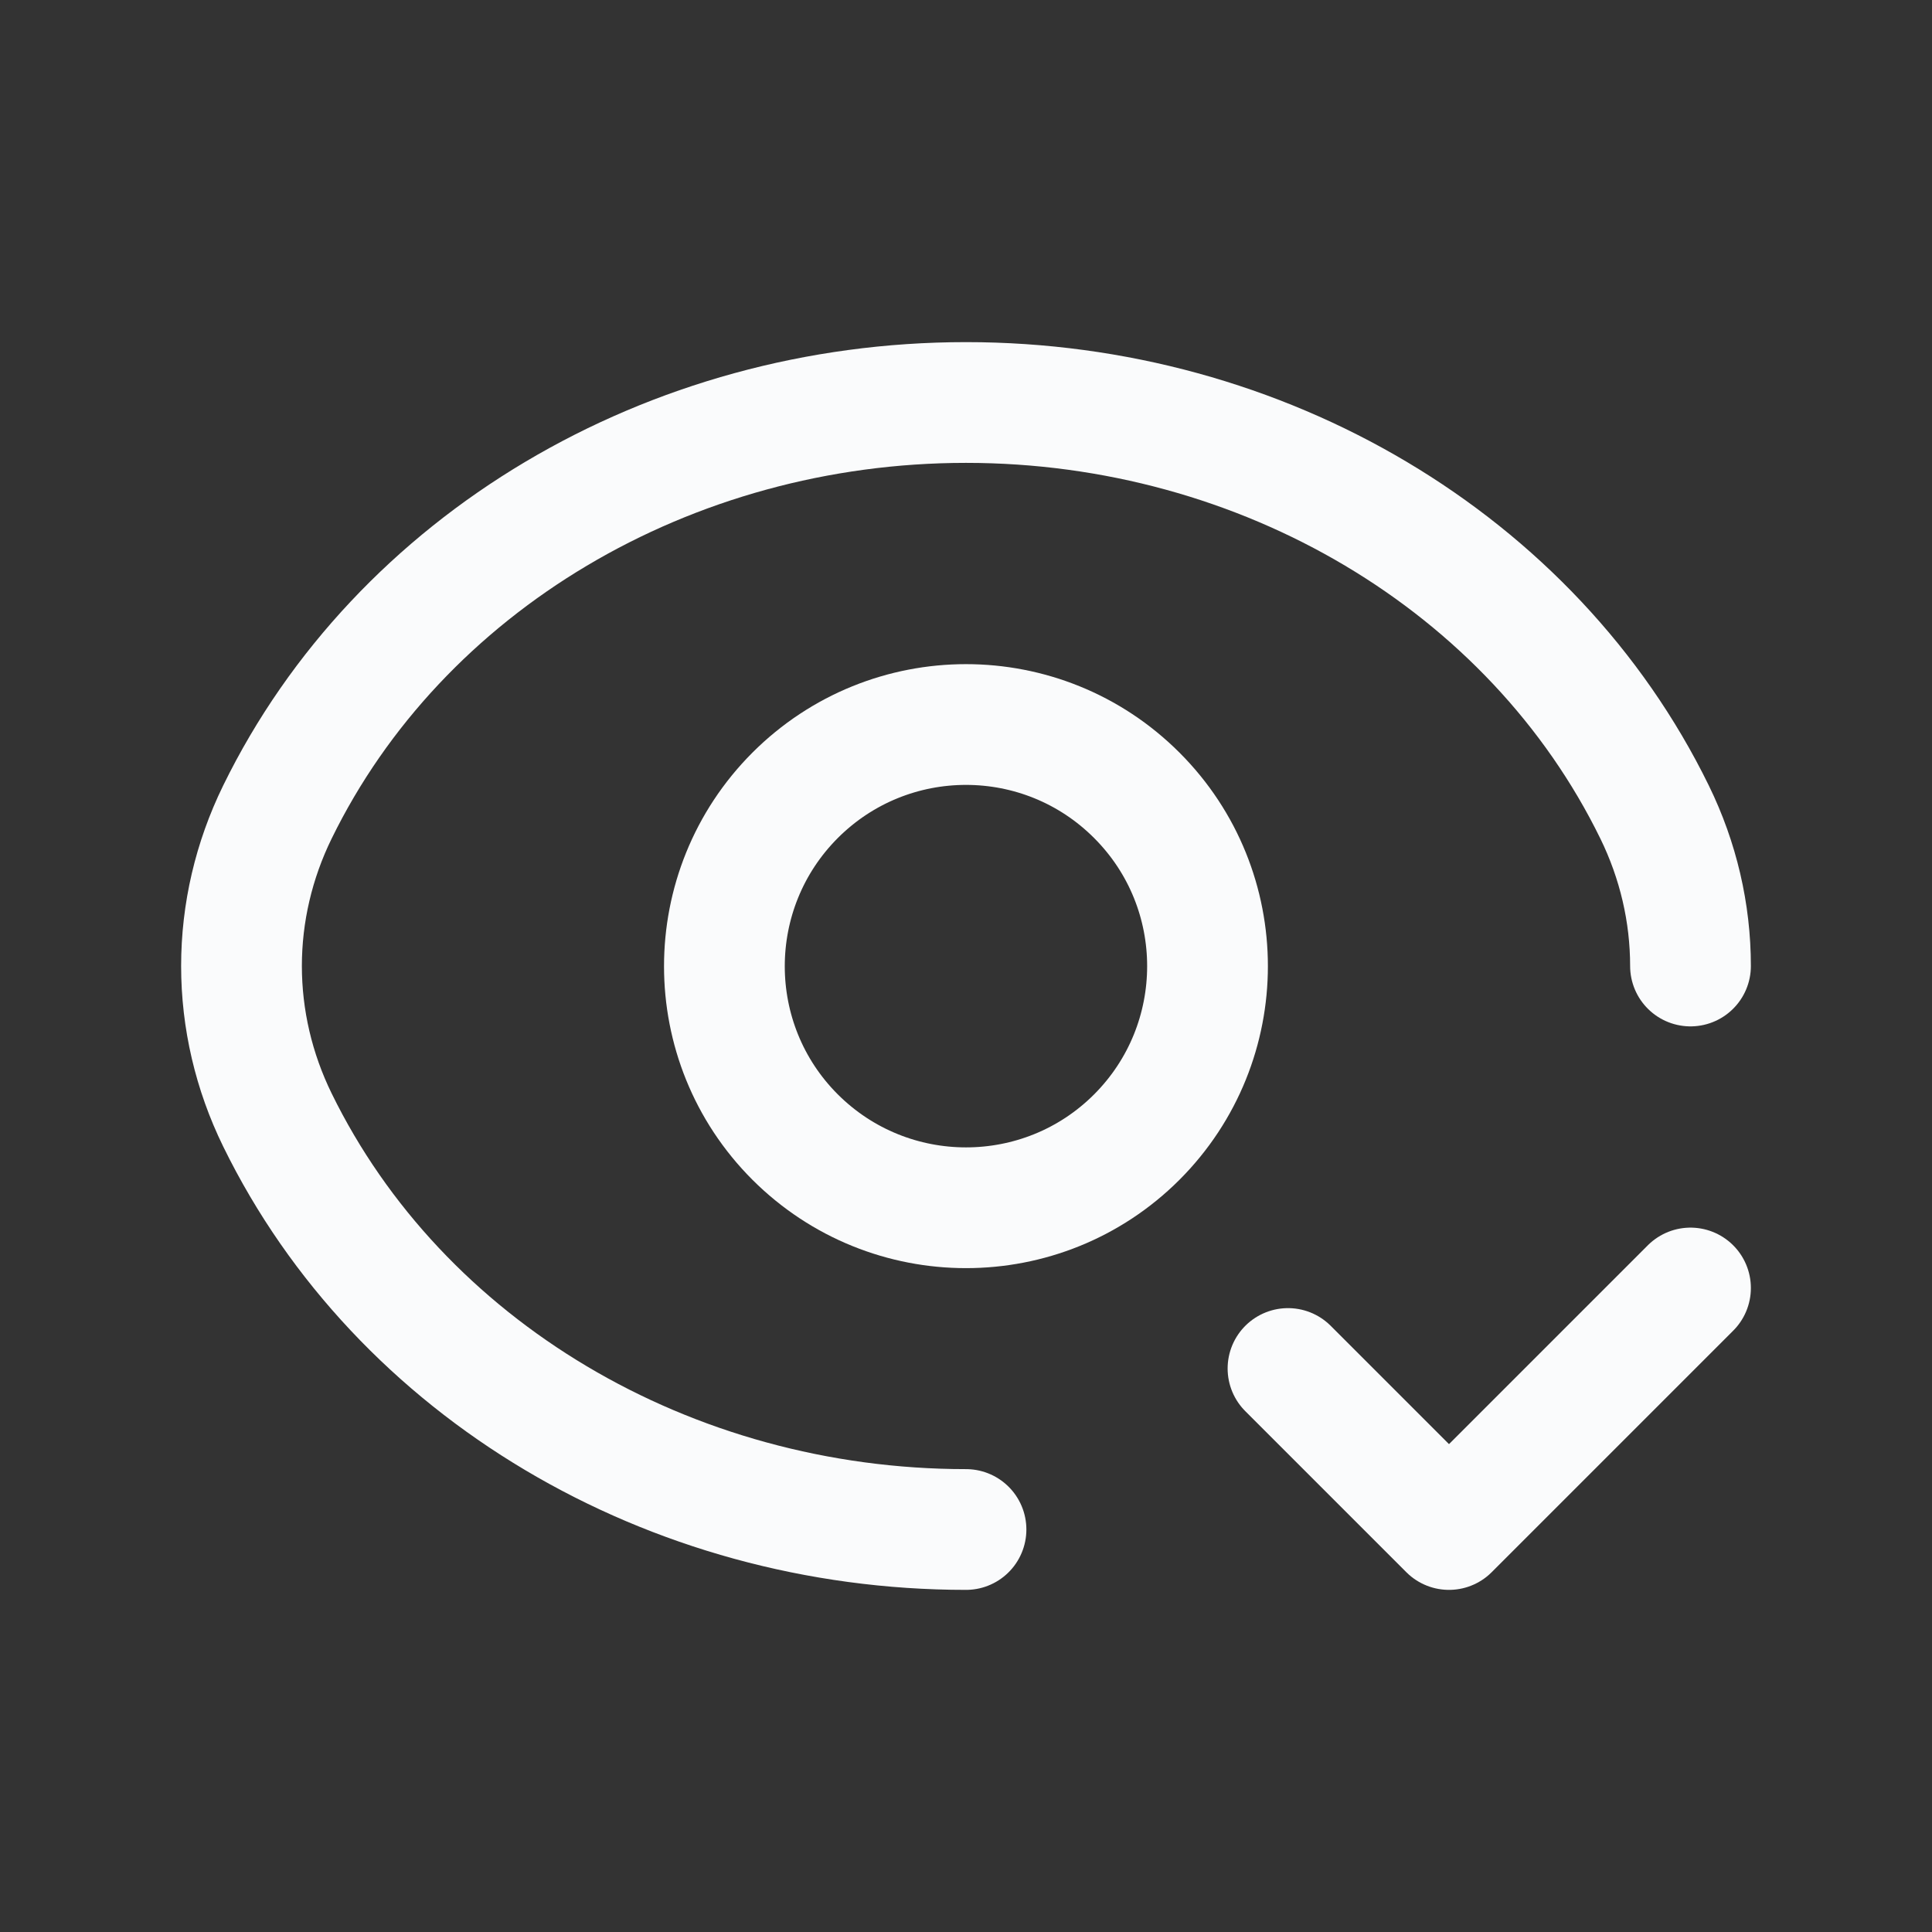 <svg width="24" height="24" viewBox="0 0 24 24" fill="none" xmlns="http://www.w3.org/2000/svg">
<rect x="0" y="0" width="24" height="24" fill="#333333" stroke="none"/>
<g id="Group">
<g id="Group_2">
<path id="Path" d="M14.122 9.88C15.293 11.051 15.293 12.952 14.122 14.125C12.951 15.296 11.05 15.296 9.877 14.125C8.706 12.954 8.706 11.053 9.877 9.88C11.05 8.707 12.95 8.707 14.122 9.88" stroke="#FAFBFC" stroke-width="1.5" stroke-linecap="round" stroke-linejoin="round"/>
<path id="Path_2" d="M21 16L18 19L16 17" stroke="#FAFBFC" stroke-width="1.5" stroke-linecap="round" stroke-linejoin="round"/>
<path id="Path_3" d="M12 19C8.309 19 4.961 17.009 3.446 13.912V13.912C3.152 13.311 3 12.659 3 12C3 11.341 3.152 10.689 3.446 10.088V10.088C4.961 6.991 8.309 5 12 5C15.691 5 19.039 6.991 20.554 10.088V10.088C20.848 10.689 21 11.341 21 12" stroke="#FAFBFC" stroke-width="1.5" stroke-linecap="round" stroke-linejoin="round"/>
</g>
</g>
</svg>
